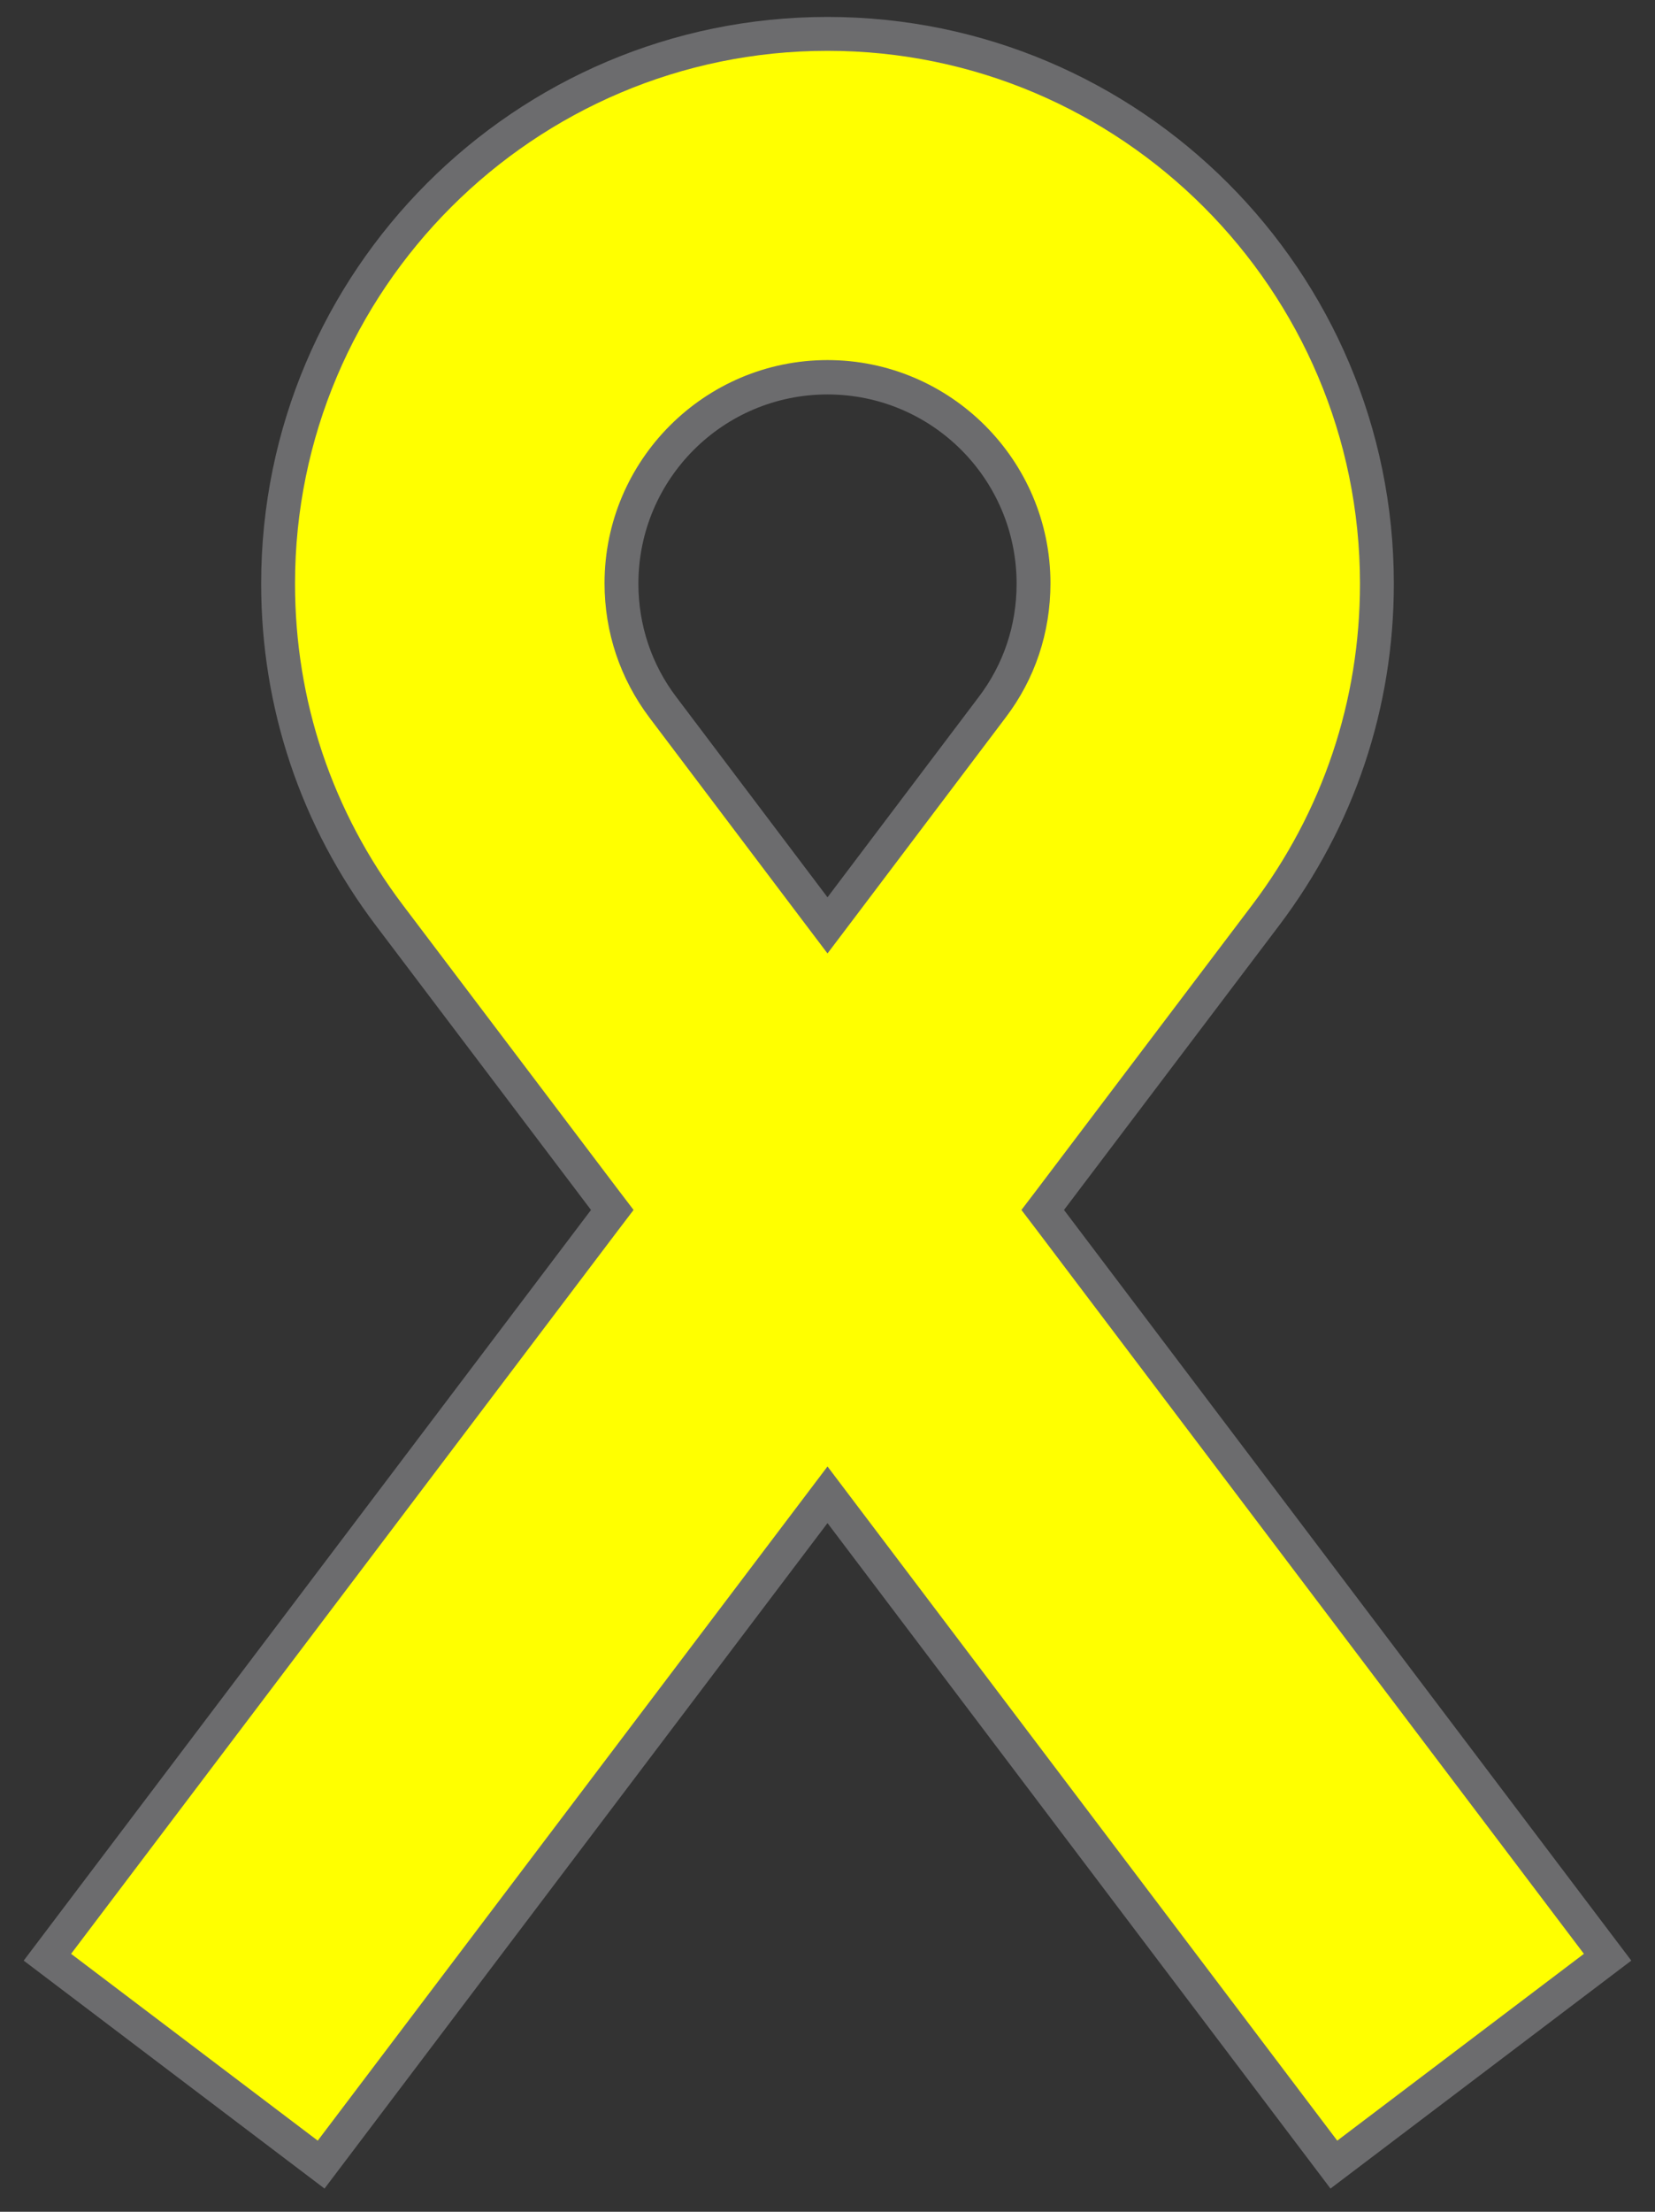 <?xml version="1.0" encoding="utf-8"?>
<!-- Generator: Adobe Illustrator 22.1.0, SVG Export Plug-In . SVG Version: 6.00 Build 0)  -->
<svg version="1.1" id="Layer_1" xmlns="http://www.w3.org/2000/svg" xmlns:xlink="http://www.w3.org/1999/xlink" x="0px" y="0px"
	 viewBox="0 0 342.2 457" style="enable-background:new 0 0 342.2 457;" xml:space="preserve">
<rect x="0" y="0" width="342.2" height="457" fill="#333333" stroke="none"/>
<style type="text/css">
	.st0{fill:#FFFF00;}
	.st1{fill:#6C6C6E;}
</style>
<g>
	<path class="st0" d="M9.8,404.4L126.6,250l-46.1-60.9c-15-19.9-23-43.5-23-68.5C57.5,58,108.5,7,171.1,7
		c62.6,0,113.6,51,113.6,113.6c0,24.9-7.9,48.6-23,68.5L215.6,250l116.8,154.4l-56.6,42.8L171.1,308.8L66.4,447.2L9.8,404.4z
		 M171.1,78c-23.5,0-42.6,19.1-42.6,42.6c0,9.4,3,18.2,8.6,25.6l34,44.9l34-44.9c5.6-7.4,8.6-16.3,8.6-25.6
		C213.7,97.1,194.6,78,171.1,78z"/>
	<path class="st1" d="M171.1,10.5c60.7,0,110.1,49.4,110.1,110.1c0,24.2-7.7,47.1-22.3,66.4l-44.5,58.8l-3.2,4.2l3.2,4.2
		l113.1,149.5l-51,38.6l-99.8-131.9l-5.6-7.4l-5.6,7.4L65.7,442.3l-51-38.6l113.1-149.5l3.2-4.2l-3.2-4.2L83.3,187
		C68.7,167.7,61,144.8,61,120.6C61,59.9,110.4,10.5,171.1,10.5 M171.1,197l5.6-7.4l31.2-41.3c6.1-8,9.3-17.6,9.3-27.8
		c0-25.4-20.7-46.1-46.1-46.1c-25.4,0-46.1,20.7-46.1,46.1c0,10.1,3.2,19.7,9.3,27.8l31.2,41.3L171.1,197 M171.1,3.5
		C106.5,3.5,54,56,54,120.6c0,25.7,8.2,50.1,23.7,70.6l44.5,58.8L4.9,405.1l62.2,47.1l104-137.5l104,137.5l62.2-47.1L220,250
		l44.5-58.8c15.5-20.5,23.7-44.9,23.7-70.6C288.2,56,235.7,3.5,171.1,3.5L171.1,3.5z M171.1,185.4l-31.2-41.3
		c-5.2-6.8-7.9-15-7.9-23.5c0-21.6,17.5-39.1,39.1-39.1s39.1,17.5,39.1,39.1c0,8.6-2.7,16.7-7.9,23.5L171.1,185.4L171.1,185.4z"/>
</g>
</svg>
